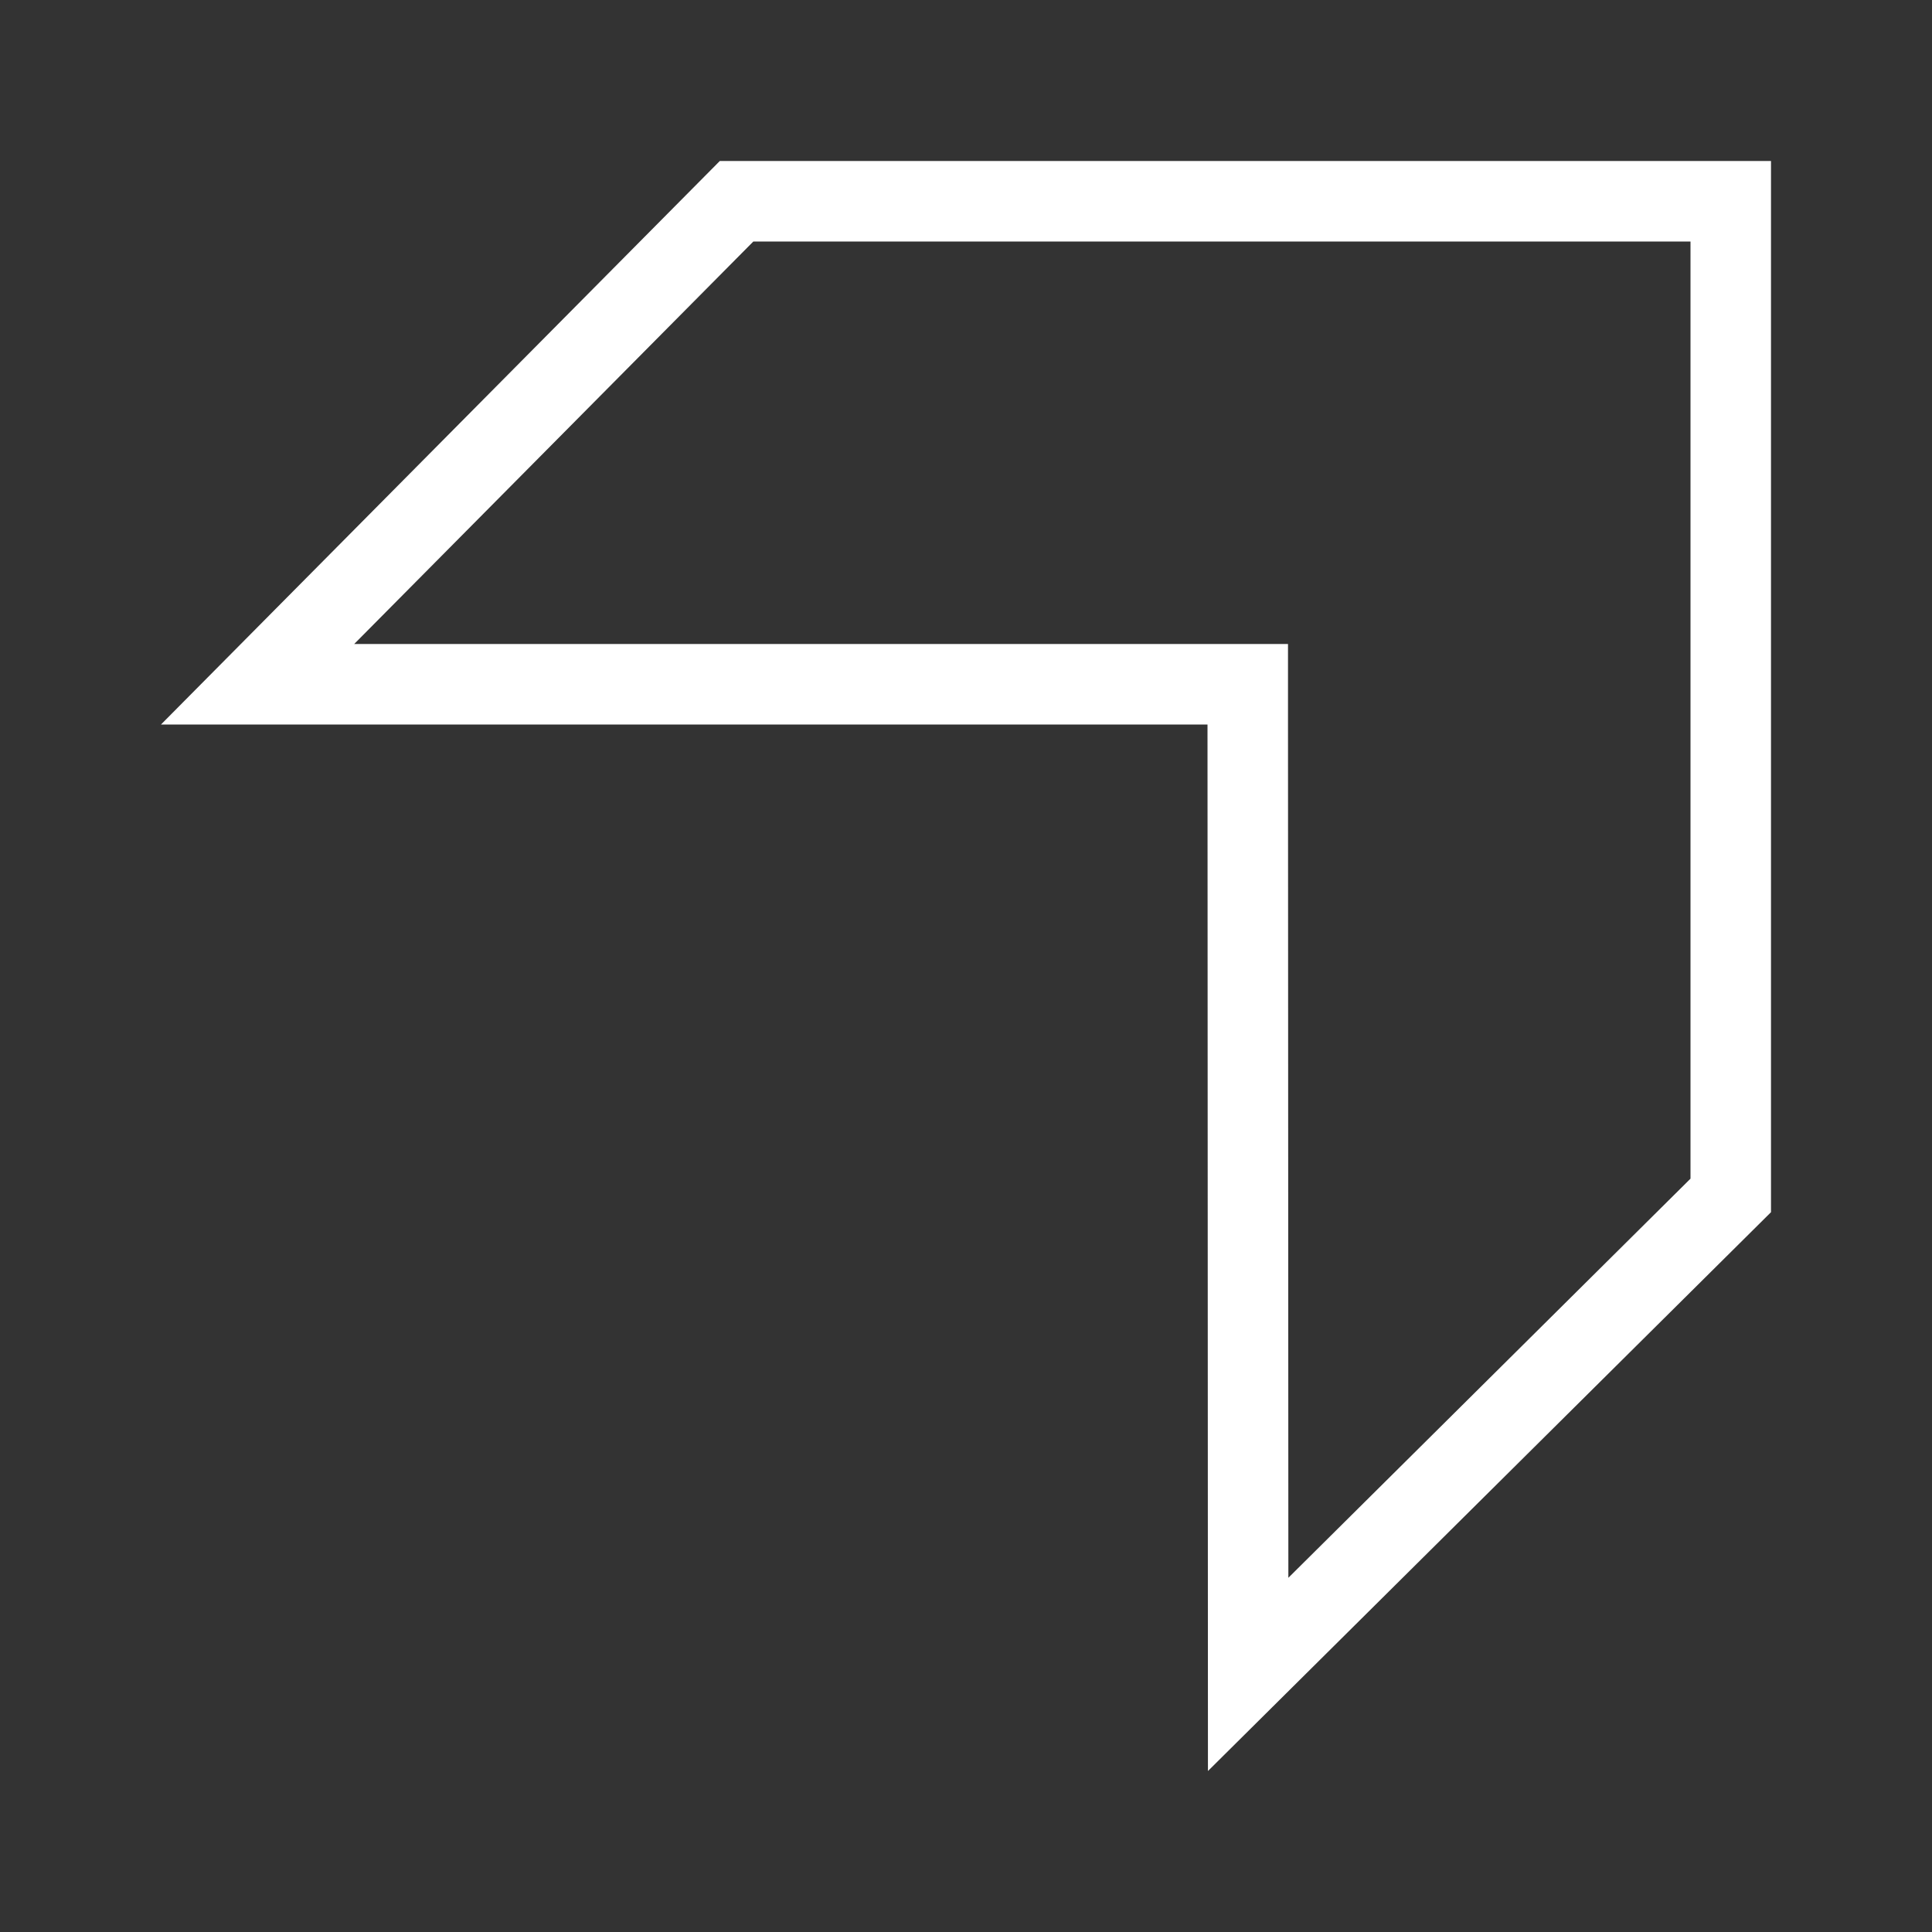 <svg width="24" height="24" viewBox="0 0 24 24" fill="none" xmlns="http://www.w3.org/2000/svg">
<rect x="0" y="0" width="24" height="24" fill="#333333" stroke="none"/>
<path d="M21.5 14.85L15.505 20.8L15.5 9L15.5 8.5H15H3.2L9.15 2.5H21.5L21.5 14.85Z" stroke="white"/>
</svg>

